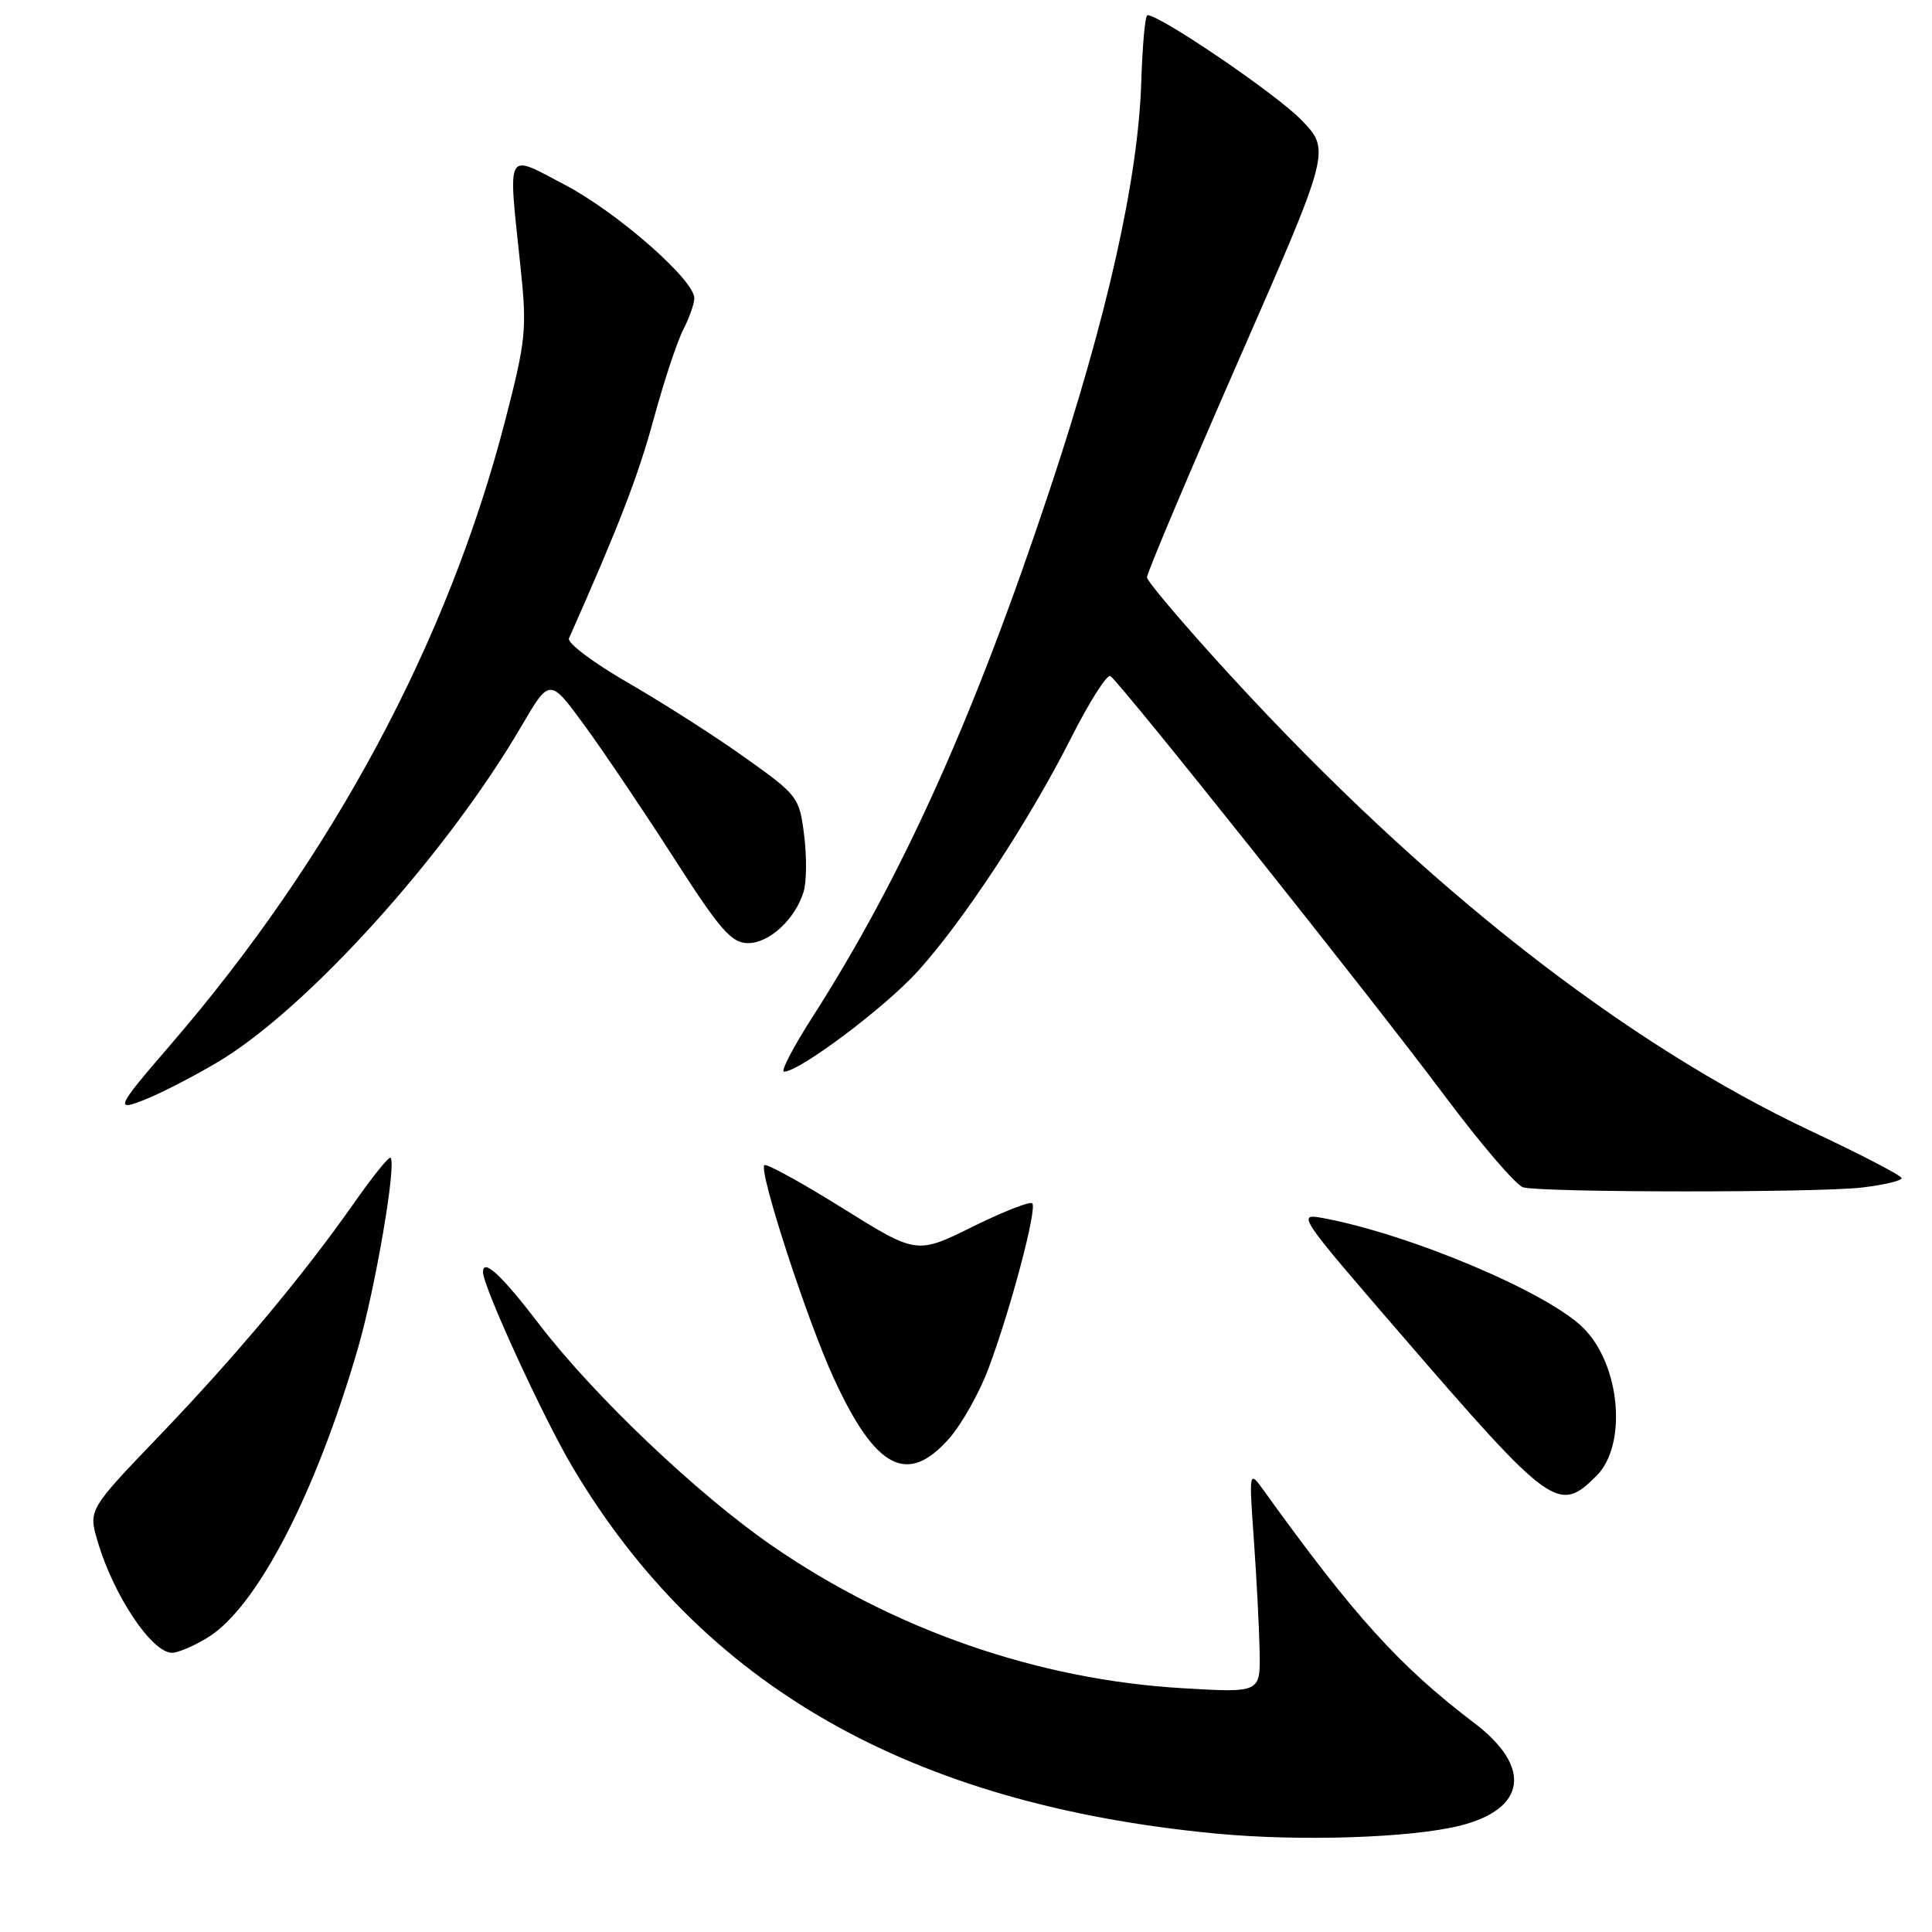 <?xml version="1.0" encoding="UTF-8" standalone="no"?>
<!DOCTYPE svg PUBLIC "-//W3C//DTD SVG 1.1//EN" "http://www.w3.org/Graphics/SVG/1.1/DTD/svg11.dtd" >
<svg xmlns="http://www.w3.org/2000/svg" xmlns:xlink="http://www.w3.org/1999/xlink" version="1.1" viewBox="0 0 256 256">
 <g >
 <path fill="currentColor"
d=" M 193.50 241.90 C 202.24 239.69 203.02 234.14 195.39 228.34 C 185.45 220.79 179.47 214.20 167.50 197.56 C 165.49 194.78 165.49 194.78 166.15 204.14 C 166.52 209.29 166.85 215.93 166.91 218.90 C 167.00 224.30 167.00 224.30 156.75 223.70 C 137.53 222.58 118.49 215.97 102.32 204.83 C 92.42 198.00 78.72 184.97 71.43 175.45 C 66.43 168.92 64.00 166.67 64.00 168.56 C 64.00 170.48 71.95 187.79 75.84 194.36 C 93.05 223.37 120.58 239.08 161.04 242.95 C 172.18 244.02 186.98 243.54 193.50 241.90 Z  M 27.56 216.96 C 34.05 212.95 41.85 197.91 47.44 178.61 C 49.75 170.63 52.56 154.22 51.75 153.41 C 51.54 153.21 49.41 155.84 47.01 159.27 C 40.21 168.97 31.35 179.57 21.10 190.26 C 11.70 200.06 11.70 200.06 12.95 204.28 C 15.06 211.43 20.12 219.00 22.79 219.00 C 23.60 219.00 25.75 218.08 27.56 216.96 Z  M 211.55 195.55 C 215.65 191.44 214.72 180.87 209.81 175.97 C 205.12 171.27 186.93 163.58 175.40 161.42 C 171.80 160.74 171.93 160.94 185.47 176.62 C 205.57 199.90 206.51 200.58 211.55 195.55 Z  M 125.79 190.58 C 127.44 188.70 129.78 184.54 130.98 181.33 C 133.91 173.52 137.46 160.12 136.78 159.45 C 136.48 159.15 132.91 160.55 128.85 162.56 C 121.46 166.21 121.46 166.21 111.60 160.06 C 106.18 156.68 101.54 154.13 101.28 154.39 C 100.50 155.17 106.95 174.96 110.48 182.63 C 116.03 194.70 120.25 196.89 125.79 190.58 Z  M 246.75 157.35 C 249.64 157.01 251.99 156.45 251.97 156.11 C 251.96 155.77 246.68 153.03 240.24 150.00 C 215.24 138.26 188.87 117.62 163.25 89.74 C 157.07 83.01 152.00 77.05 151.98 76.50 C 151.97 75.95 157.44 62.99 164.14 47.70 C 176.32 19.91 176.32 19.91 172.41 15.87 C 169.09 12.45 153.71 1.98 152.04 2.01 C 151.74 2.02 151.38 5.94 151.23 10.74 C 150.83 23.68 146.73 41.94 139.07 64.98 C 129.07 95.07 119.55 116.20 107.62 134.82 C 105.09 138.77 103.41 142.00 103.89 142.00 C 105.94 142.00 117.27 133.49 121.61 128.70 C 127.68 121.99 136.34 108.82 141.92 97.79 C 144.34 93.00 146.69 89.31 147.13 89.58 C 148.38 90.35 181.73 132.22 191.42 145.19 C 196.23 151.62 200.91 157.08 201.83 157.33 C 204.48 158.03 240.95 158.05 246.75 157.35 Z  M 28.89 140.71 C 40.66 133.70 59.13 113.27 69.08 96.24 C 72.84 89.81 72.84 89.81 77.47 96.15 C 80.02 99.64 85.35 107.55 89.31 113.72 C 95.38 123.18 96.90 124.94 99.08 124.97 C 101.91 125.00 105.37 121.82 106.49 118.14 C 106.88 116.84 106.91 113.47 106.55 110.64 C 105.92 105.63 105.73 105.37 98.70 100.37 C 94.74 97.55 87.77 93.09 83.20 90.46 C 78.64 87.83 75.13 85.19 75.39 84.59 C 82.05 69.59 84.53 63.15 86.59 55.61 C 87.95 50.60 89.73 45.23 90.54 43.67 C 91.34 42.11 92.00 40.24 92.00 39.51 C 92.00 37.08 81.79 28.14 74.85 24.49 C 66.90 20.31 67.31 19.57 68.97 35.37 C 69.84 43.61 69.69 45.06 66.97 55.60 C 59.41 84.95 44.08 113.54 22.54 138.50 C 15.26 146.93 15.06 147.42 19.66 145.51 C 21.77 144.63 25.93 142.47 28.89 140.71 Z "/>
</g>
</svg>